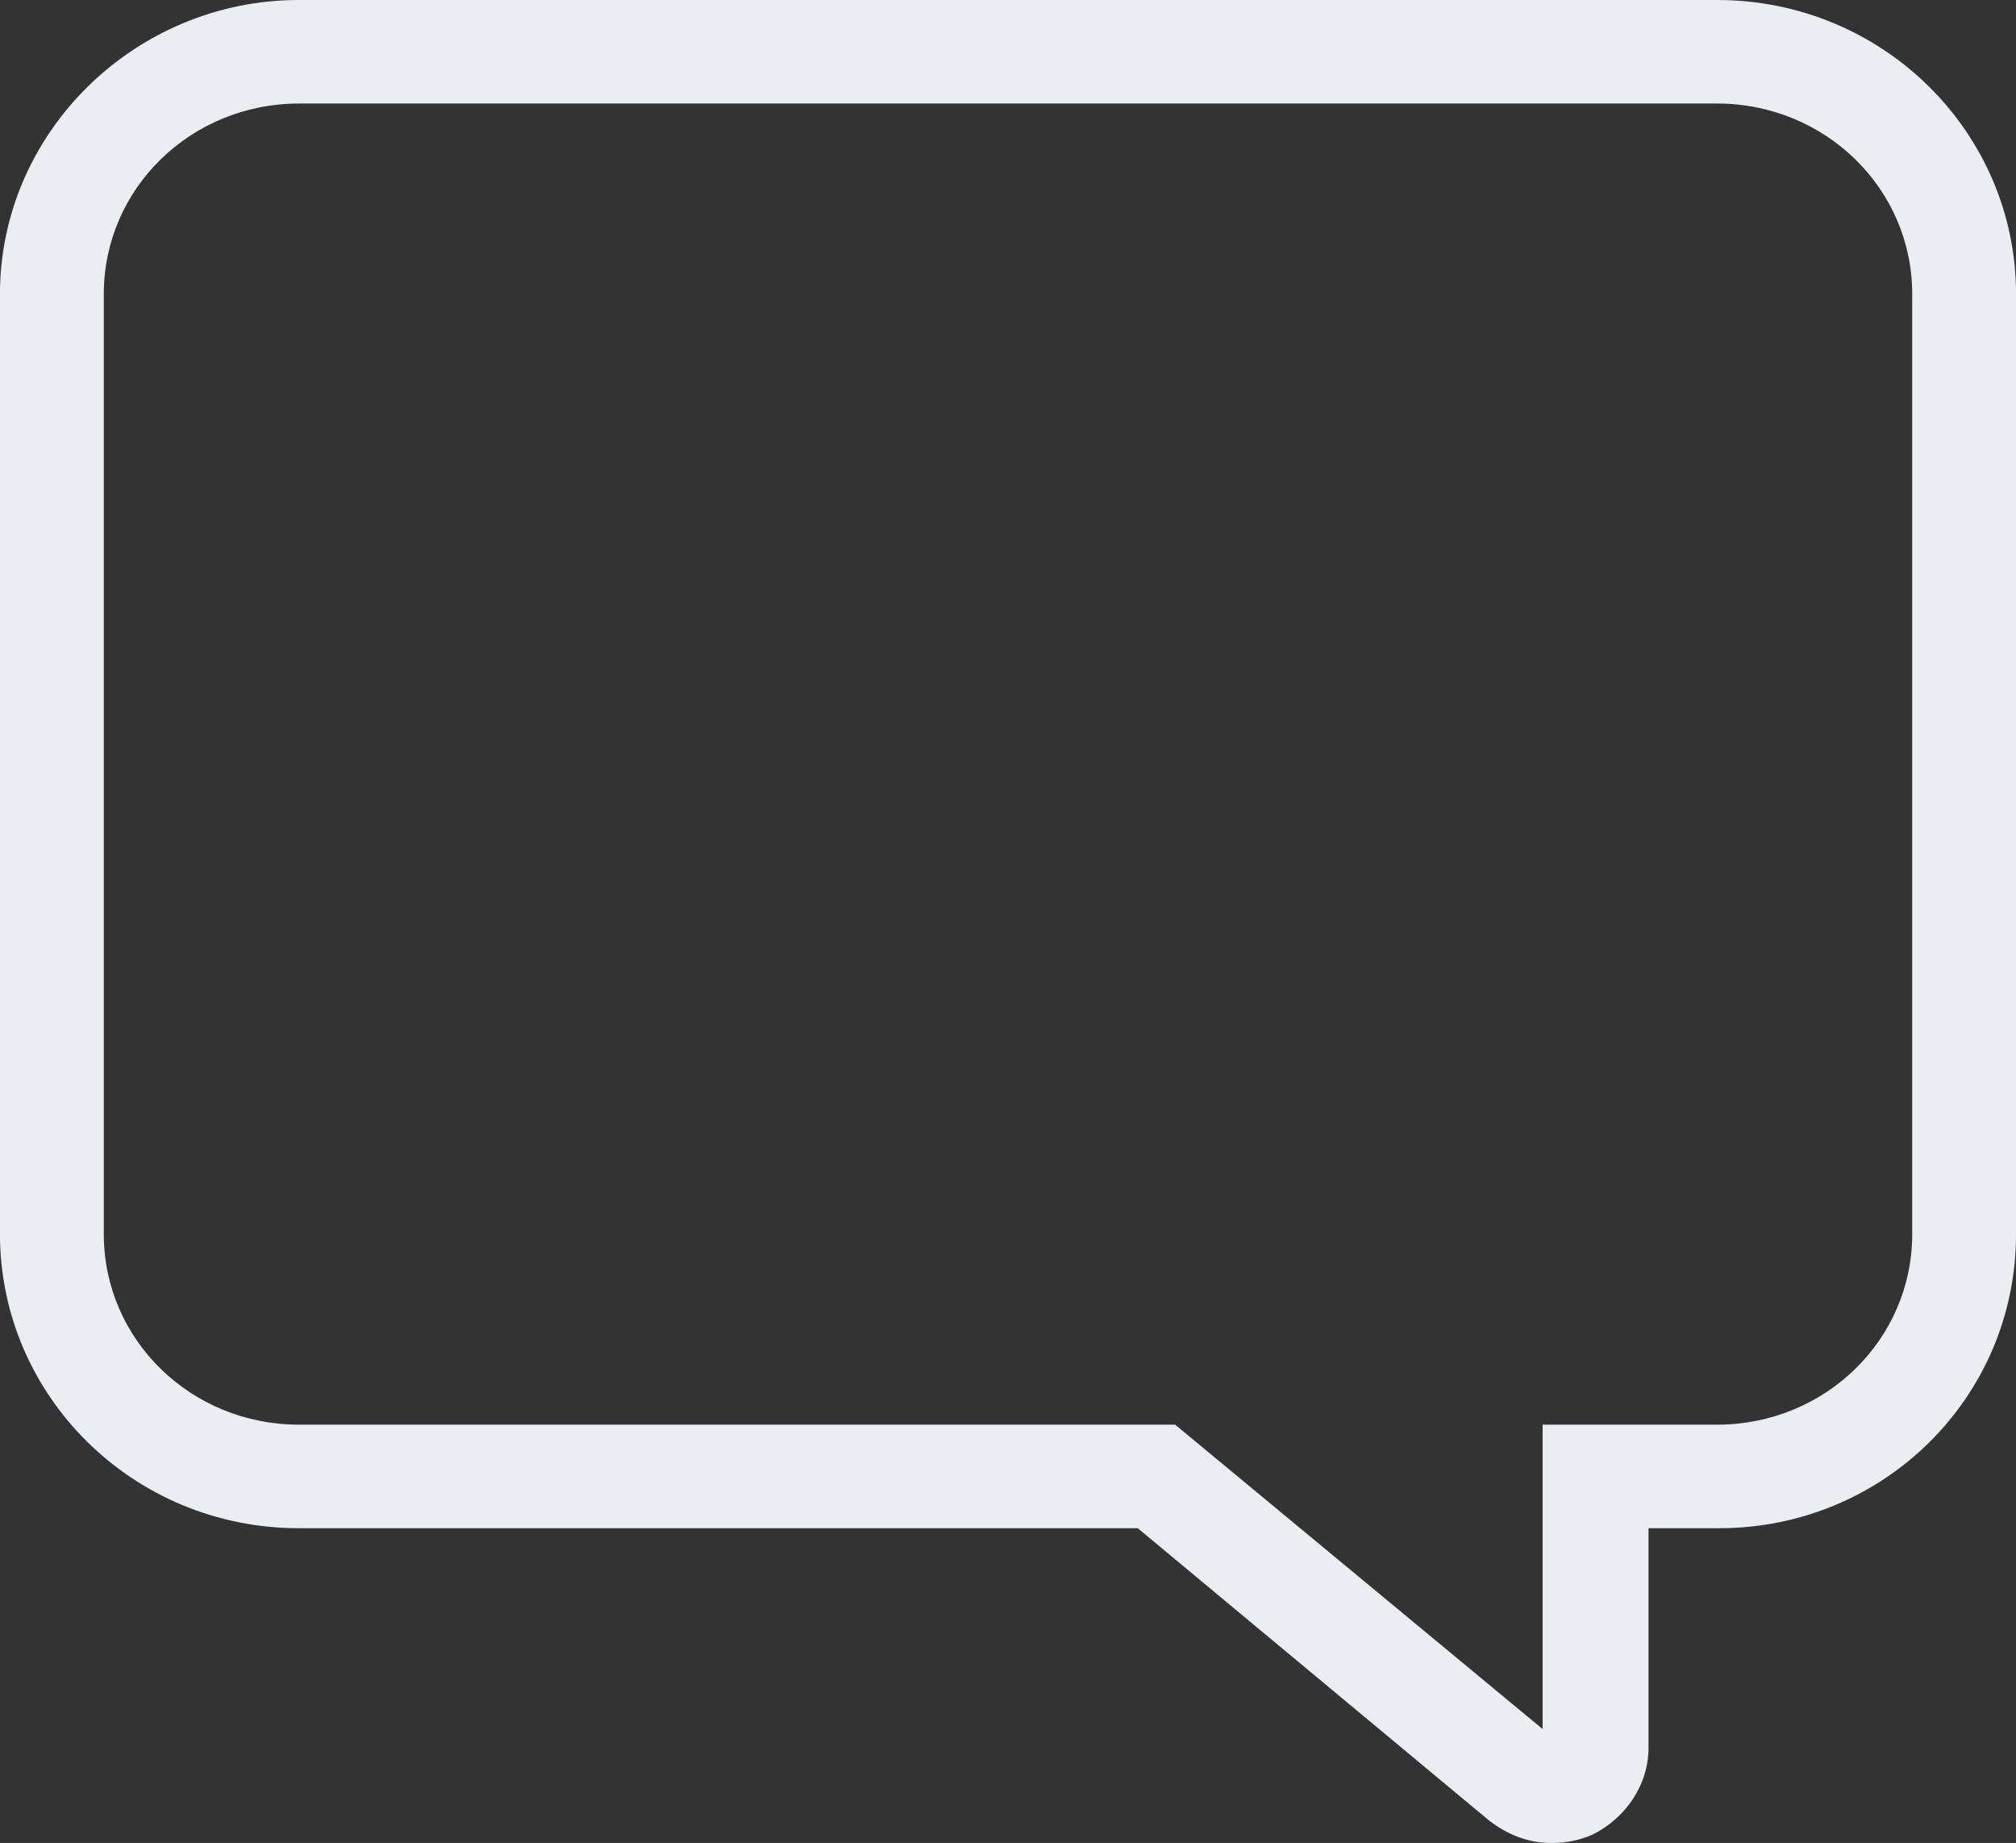<svg height="85" width="93" xmlns="http://www.w3.org/2000/svg"><rect width="100%" height="100%" fill="#333333" stroke="none"/><path d="m71.547 85c.67 0 1.245-.096 1.915-.382 1.533-.764 2.586-2.292 2.586-4.011v-10.123h3.257c7.566 0 13.696-6.018 13.696-13.563v-43.359c0-7.45-6.13-13.562-13.792-13.562h-65.417c-7.567 0-13.793 6.112-13.793 13.562v43.359c0 7.449 6.13 13.563 13.793 13.563h38.695l16.186 13.465c.862.669 1.82 1.051 2.874 1.051zm7.662-80.225c4.981 0 9.003 3.916 9.003 8.787v43.359c0 4.872-4.022 8.787-9.003 8.787h-8.046v14.039l-16.952-14.039h-40.419c-4.981 0-9.004-3.915-9.004-8.787v-43.359c0-4.871 4.023-8.787 9.004-8.787z" fill="#eaeef2" fill-rule="evenodd"/></svg>